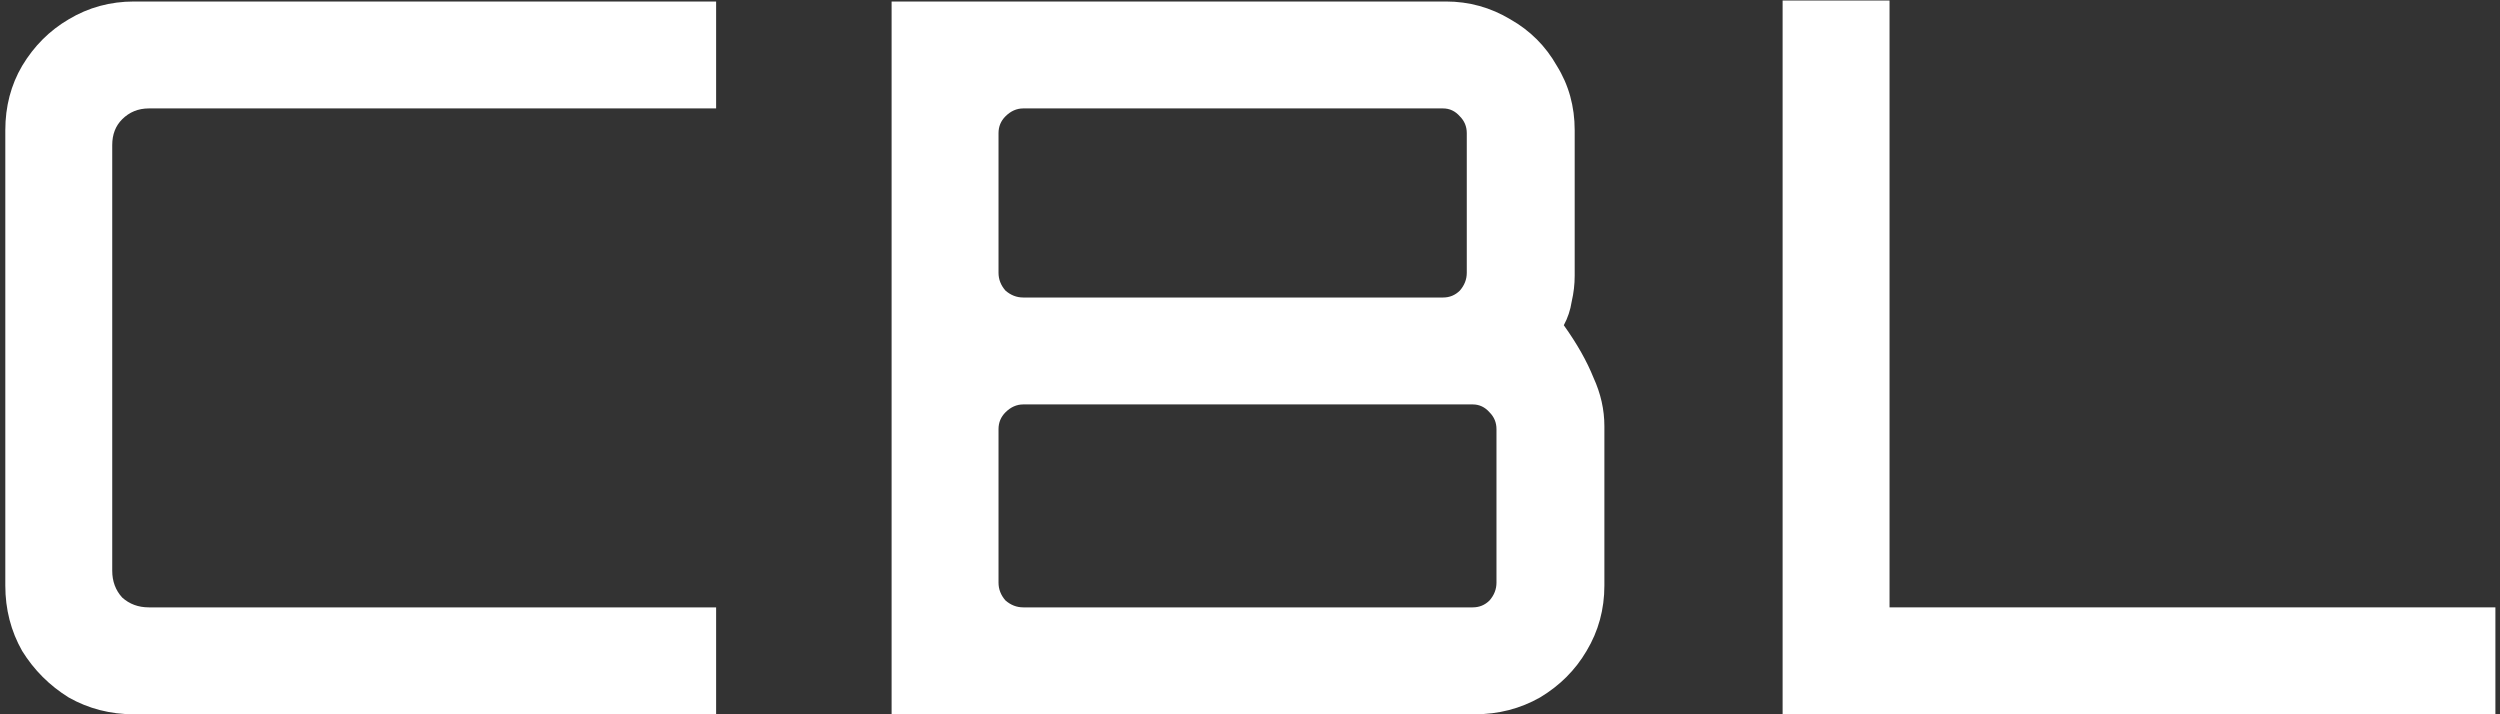 <svg viewBox="0 0 399 114" fill="none" xmlns="http://www.w3.org/2000/svg">
  <rect x="0" y="0" width="399" height="114" fill="#333333" stroke="none"/>
  <path
    d="M21.388 114C17.596 114 14.12 113.105 10.96 111.314C7.905 109.418 5.43 106.943 3.534 103.888C1.743 100.728 0.848 97.252 0.848 93.46V20.78C0.848 16.988 1.743 13.565 3.534 10.51C5.43 7.35 7.905 4.875 10.96 3.084C14.12 1.188 17.596 0.24 21.388 0.24H114.292V17.304H23.758C22.072 17.304 20.65 17.883 19.492 19.042C18.438 20.095 17.912 21.465 17.912 23.15V91.09C17.912 92.775 18.438 94.197 19.492 95.356C20.65 96.409 22.072 96.936 23.758 96.936H114.292V114H21.388Z"
    fill="white" />
  <path
    d="M142.3 114V0.24H230.78C234.466 0.24 237.89 1.188 241.05 3.084C244.21 4.875 246.685 7.35 248.476 10.51C250.372 13.565 251.32 16.988 251.32 20.78V44.006C251.32 45.375 251.162 46.745 250.846 48.114C250.635 49.483 250.214 50.747 249.582 51.906C251.688 54.855 253.268 57.647 254.322 60.28C255.48 62.808 256.06 65.389 256.06 68.022V93.46C256.06 97.252 255.112 100.728 253.216 103.888C251.425 106.943 248.95 109.418 245.79 111.314C242.63 113.105 239.154 114 235.362 114H142.3ZM163.314 96.936H235.046C236.099 96.936 236.994 96.567 237.732 95.83C238.469 94.987 238.838 94.039 238.838 92.986V68.496C238.838 67.443 238.469 66.547 237.732 65.81C236.994 64.967 236.099 64.546 235.046 64.546H163.314C162.26 64.546 161.312 64.967 160.47 65.81C159.732 66.547 159.364 67.443 159.364 68.496V92.986C159.364 94.039 159.732 94.987 160.47 95.83C161.312 96.567 162.26 96.936 163.314 96.936ZM163.314 47.482H230.306C231.359 47.482 232.254 47.113 232.992 46.376C233.729 45.533 234.098 44.585 234.098 43.532V21.254C234.098 20.201 233.729 19.305 232.992 18.568C232.254 17.725 231.359 17.304 230.306 17.304H163.314C162.26 17.304 161.312 17.725 160.47 18.568C159.732 19.305 159.364 20.201 159.364 21.254V43.532C159.364 44.585 159.732 45.533 160.47 46.376C161.312 47.113 162.26 47.482 163.314 47.482Z"
    fill="white" />
  <path d="M284.505 114V0.082H301.569V96.936H398.265V114H284.505Z" fill="white" />
</svg>